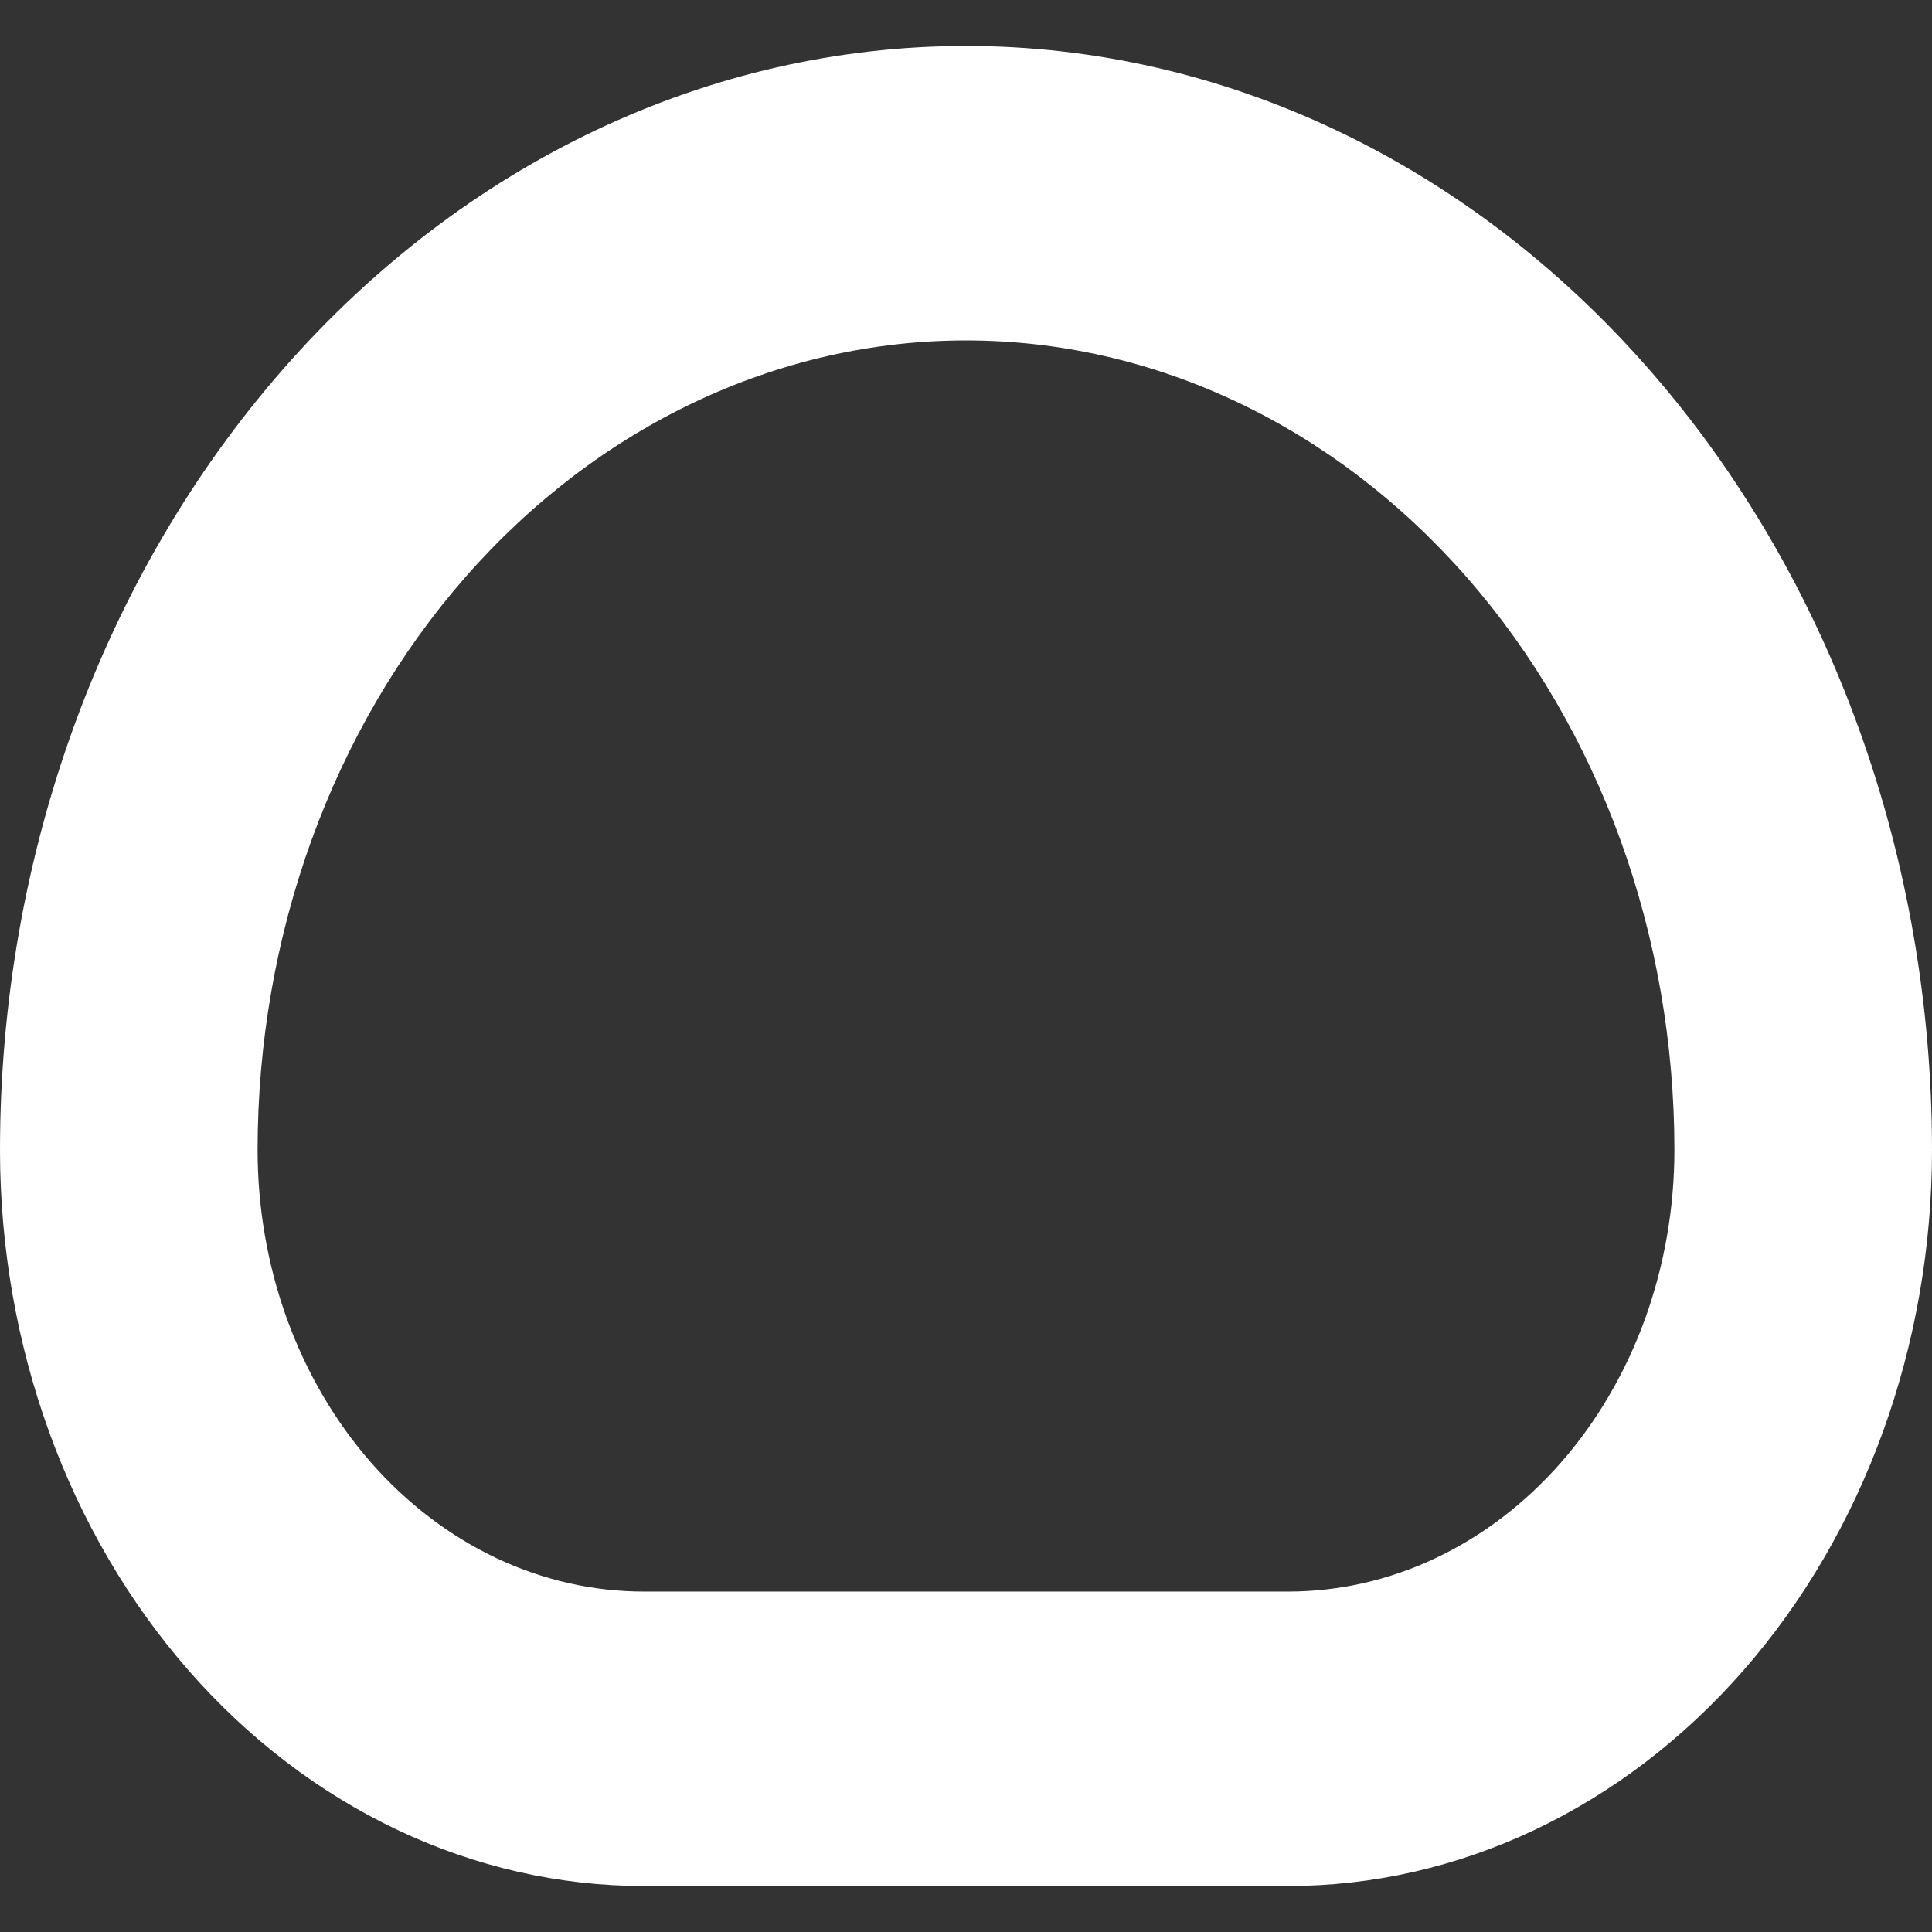 <svg width="24" height="24" viewBox="0 0 24 24" fill="none" xmlns="http://www.w3.org/2000/svg">
<rect x="0" y="0" width="24" height="24" fill="#333333" stroke="none"/>
<path fill-rule="evenodd" clip-rule="evenodd" d="M16 23.429C17.051 23.429 18.091 23.192 19.061 22.733C20.032 22.273 20.914 21.6 21.657 20.751C22.4 19.902 22.989 18.894 23.391 17.785C23.793 16.675 24 15.486 24 14.286C24 10.649 22.736 7.16 20.485 4.588C18.235 2.016 15.183 0.571 12 0.571C8.817 0.571 5.765 2.016 3.515 4.588C1.264 7.16 0 10.649 0 14.286C0 15.486 0.207 16.675 0.609 17.785C1.011 18.894 1.6 19.902 2.343 20.751C3.086 21.6 3.968 22.273 4.939 22.733C5.909 23.192 6.949 23.429 8 23.429H16ZM12 4.229C9.666 4.229 7.428 5.288 5.777 7.174C4.127 9.06 3.2 11.618 3.2 14.286C3.2 15.006 3.324 15.719 3.565 16.385C3.807 17.051 4.16 17.655 4.606 18.165C5.052 18.674 5.581 19.078 6.163 19.354C6.746 19.63 7.37 19.771 8 19.771H16C16.63 19.771 17.255 19.63 17.837 19.354C18.419 19.078 18.948 18.674 19.394 18.165C19.84 17.655 20.193 17.051 20.435 16.385C20.676 15.719 20.8 15.006 20.8 14.286C20.8 11.618 19.873 9.06 18.223 7.174C16.572 5.288 14.334 4.229 12 4.229Z" fill="white"/>
</svg>
